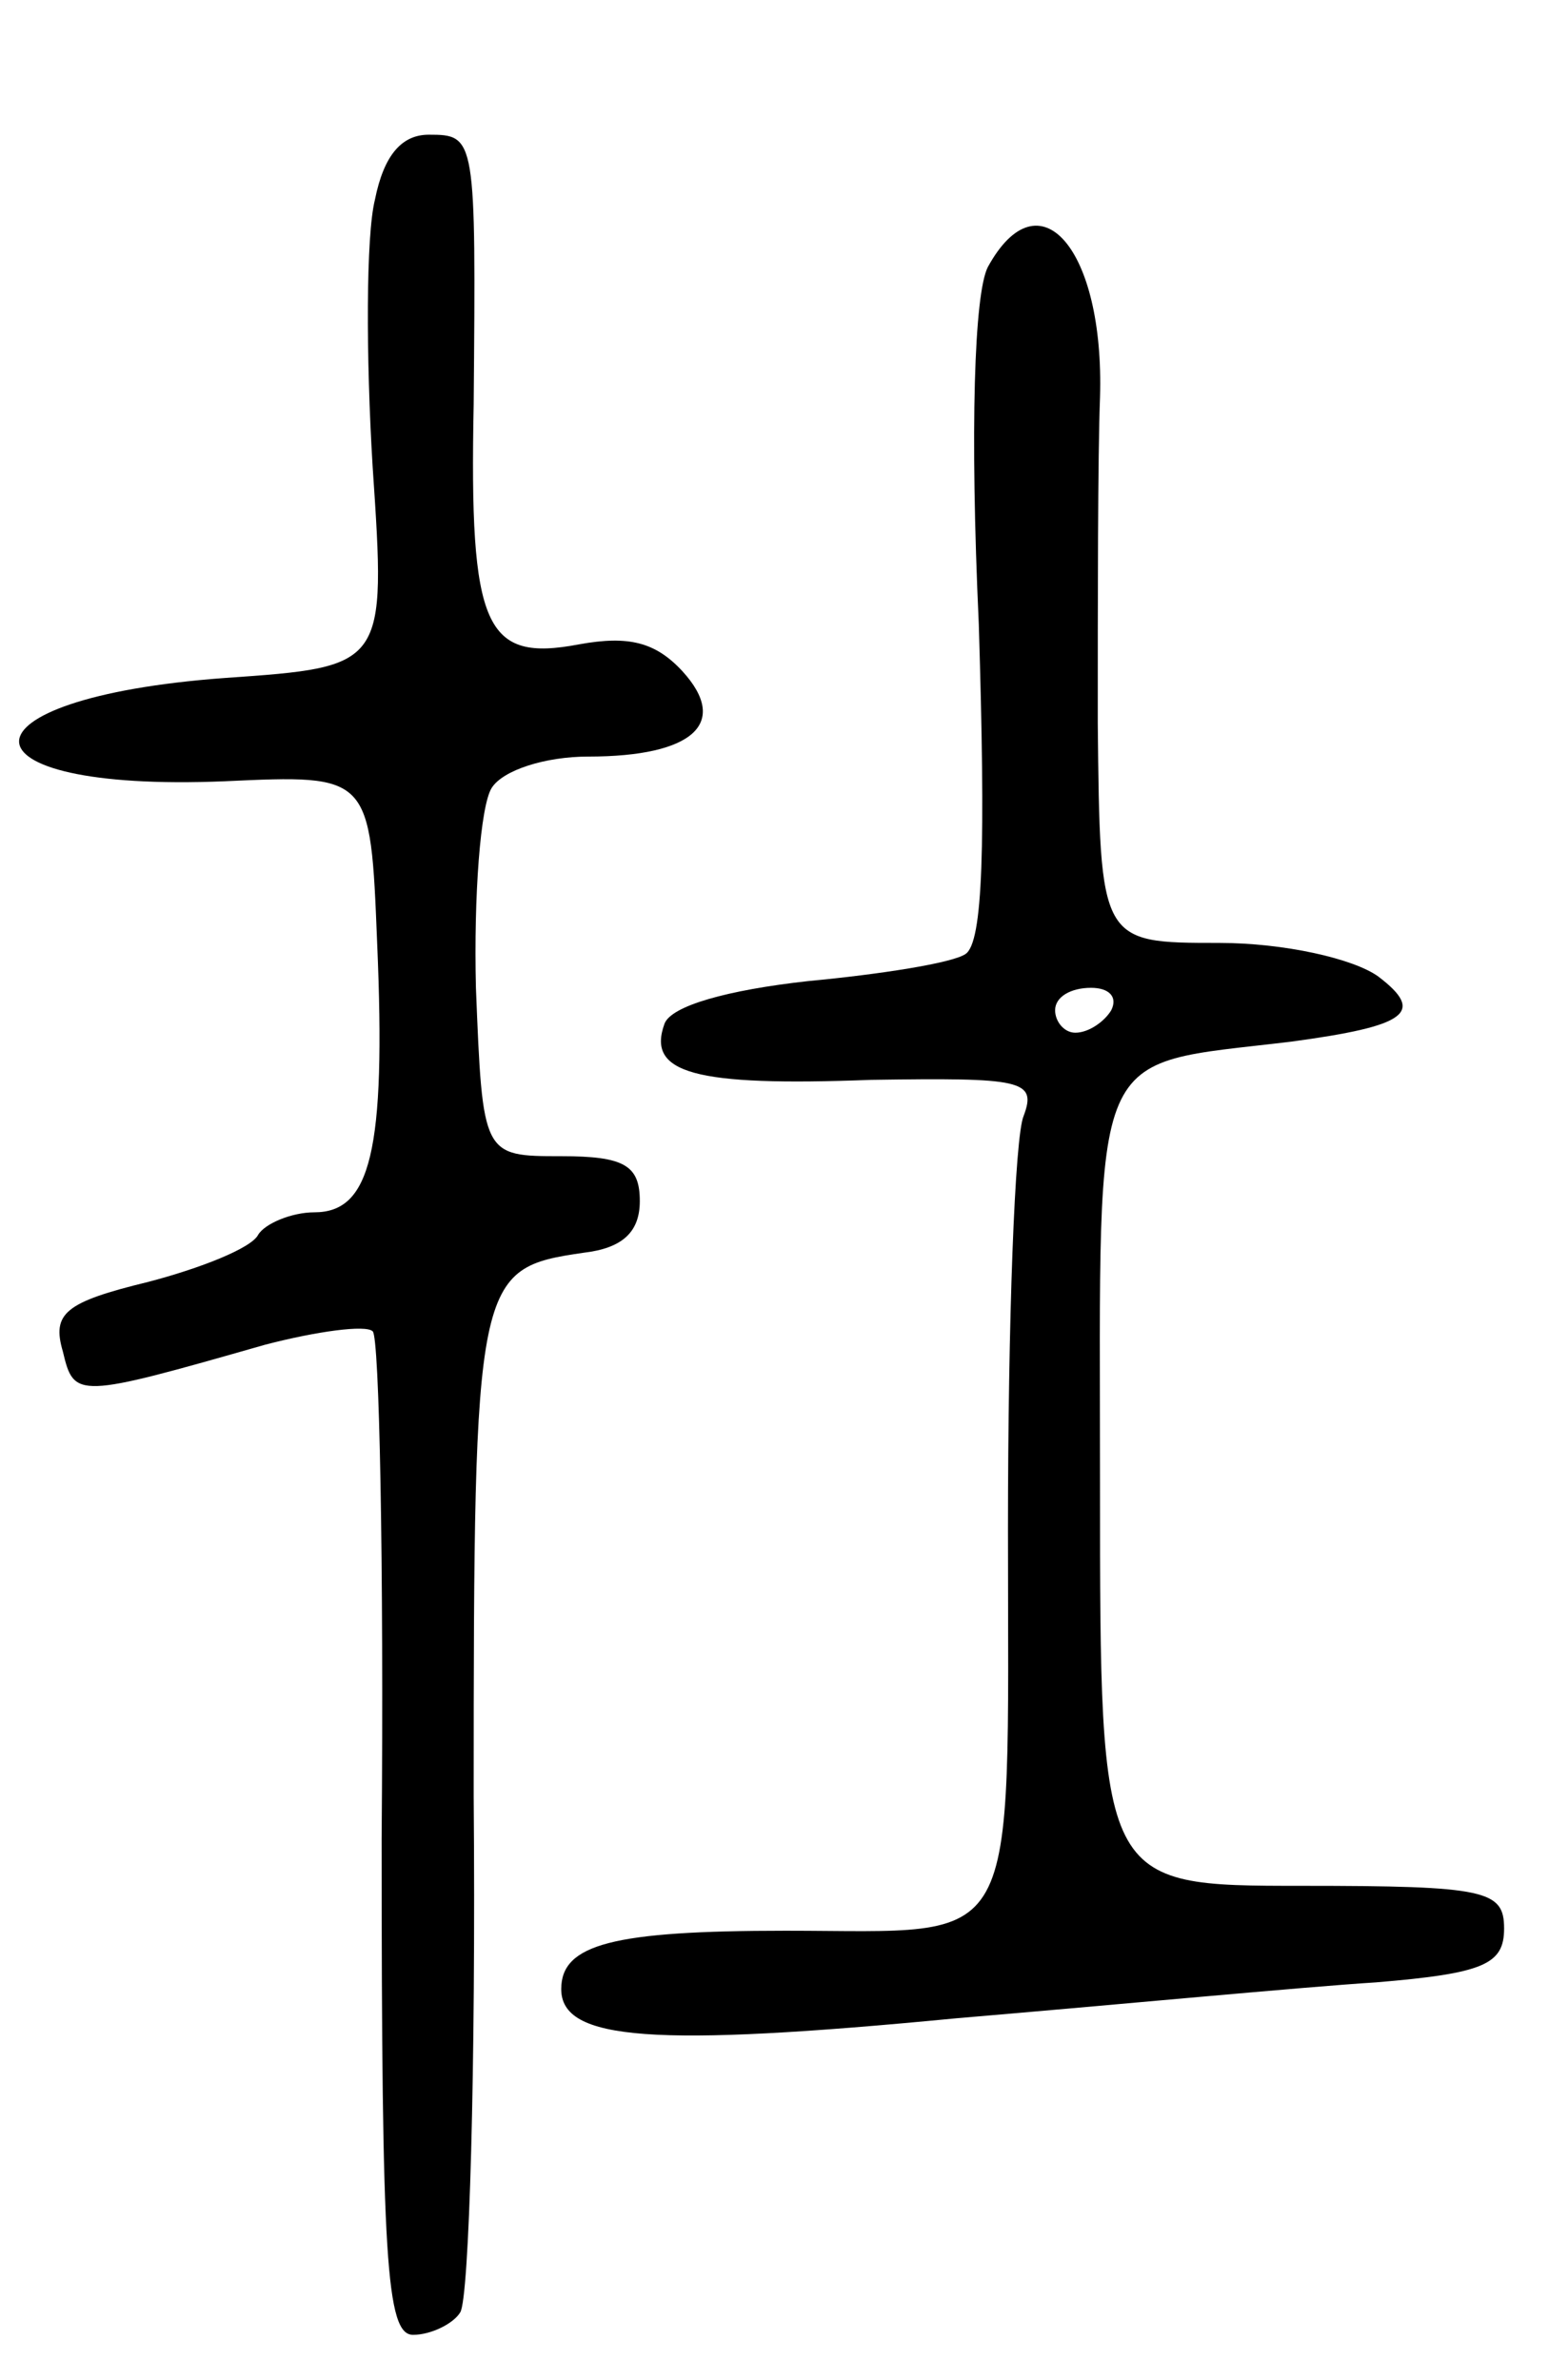 <svg version="1.0" xmlns="http://www.w3.org/2000/svg"
 width="69pt" height="106pt" viewBox="0 0 69 106"
 preserveAspectRatio="xMidYMid meet">
<g transform="translate(0,106) scale(0.1,-0.1)"
fill="#000000" stroke="none">
<path d="M167 971 c-4 -16 -4 -70 -1 -119 6 -89 6 -89 -66 -94 -122 -9 -122
-51 0 -46 65 3 65 3 68 -72 4 -93 -3 -120 -28 -120 -10 0 -22 -5 -25 -10 -3
-6 -26 -15 -49 -21 -37 -9 -43 -14 -38 -31 5 -21 6 -21 90 3 23 6 45 9 48 6 3
-2 5 -104 4 -226 0 -187 2 -221 14 -221 8 0 18 5 21 10 4 6 7 109 6 230 0 232
1 235 49 242 17 2 25 9 25 23 0 16 -7 20 -35 20 -35 0 -35 0 -38 75 -1 41 2
81 7 89 5 8 24 14 43 14 47 0 63 15 42 38 -12 13 -24 16 -46 12 -42 -8 -49 7
-47 107 1 119 1 120 -20 120 -12 0 -20 -9 -24 -29z"/>
<path d="M440 941 c-6 -12 -8 -72 -4 -159 3 -98 2 -142 -6 -147 -6 -4 -38 -9
-70 -12 -36 -4 -61 -11 -64 -19 -8 -22 13 -28 92 -25 67 1 74 0 68 -16 -4 -9
-7 -92 -7 -184 0 -192 7 -179 -99 -179 -77 0 -100 -6 -100 -26 0 -23 41 -26
176 -13 71 6 155 14 187 16 48 4 57 8 57 24 0 17 -8 19 -90 19 -90 0 -90 0
-90 179 0 199 -6 186 85 197 52 7 60 13 39 29 -11 8 -42 15 -71 15 -53 0 -53
0 -54 98 0 53 0 119 1 145 2 66 -27 100 -50 58z m55 -331 c-3 -5 -10 -10 -16
-10 -5 0 -9 5 -9 10 0 6 7 10 16 10 8 0 12 -4 9 -10z"/>
</g>
</svg>
